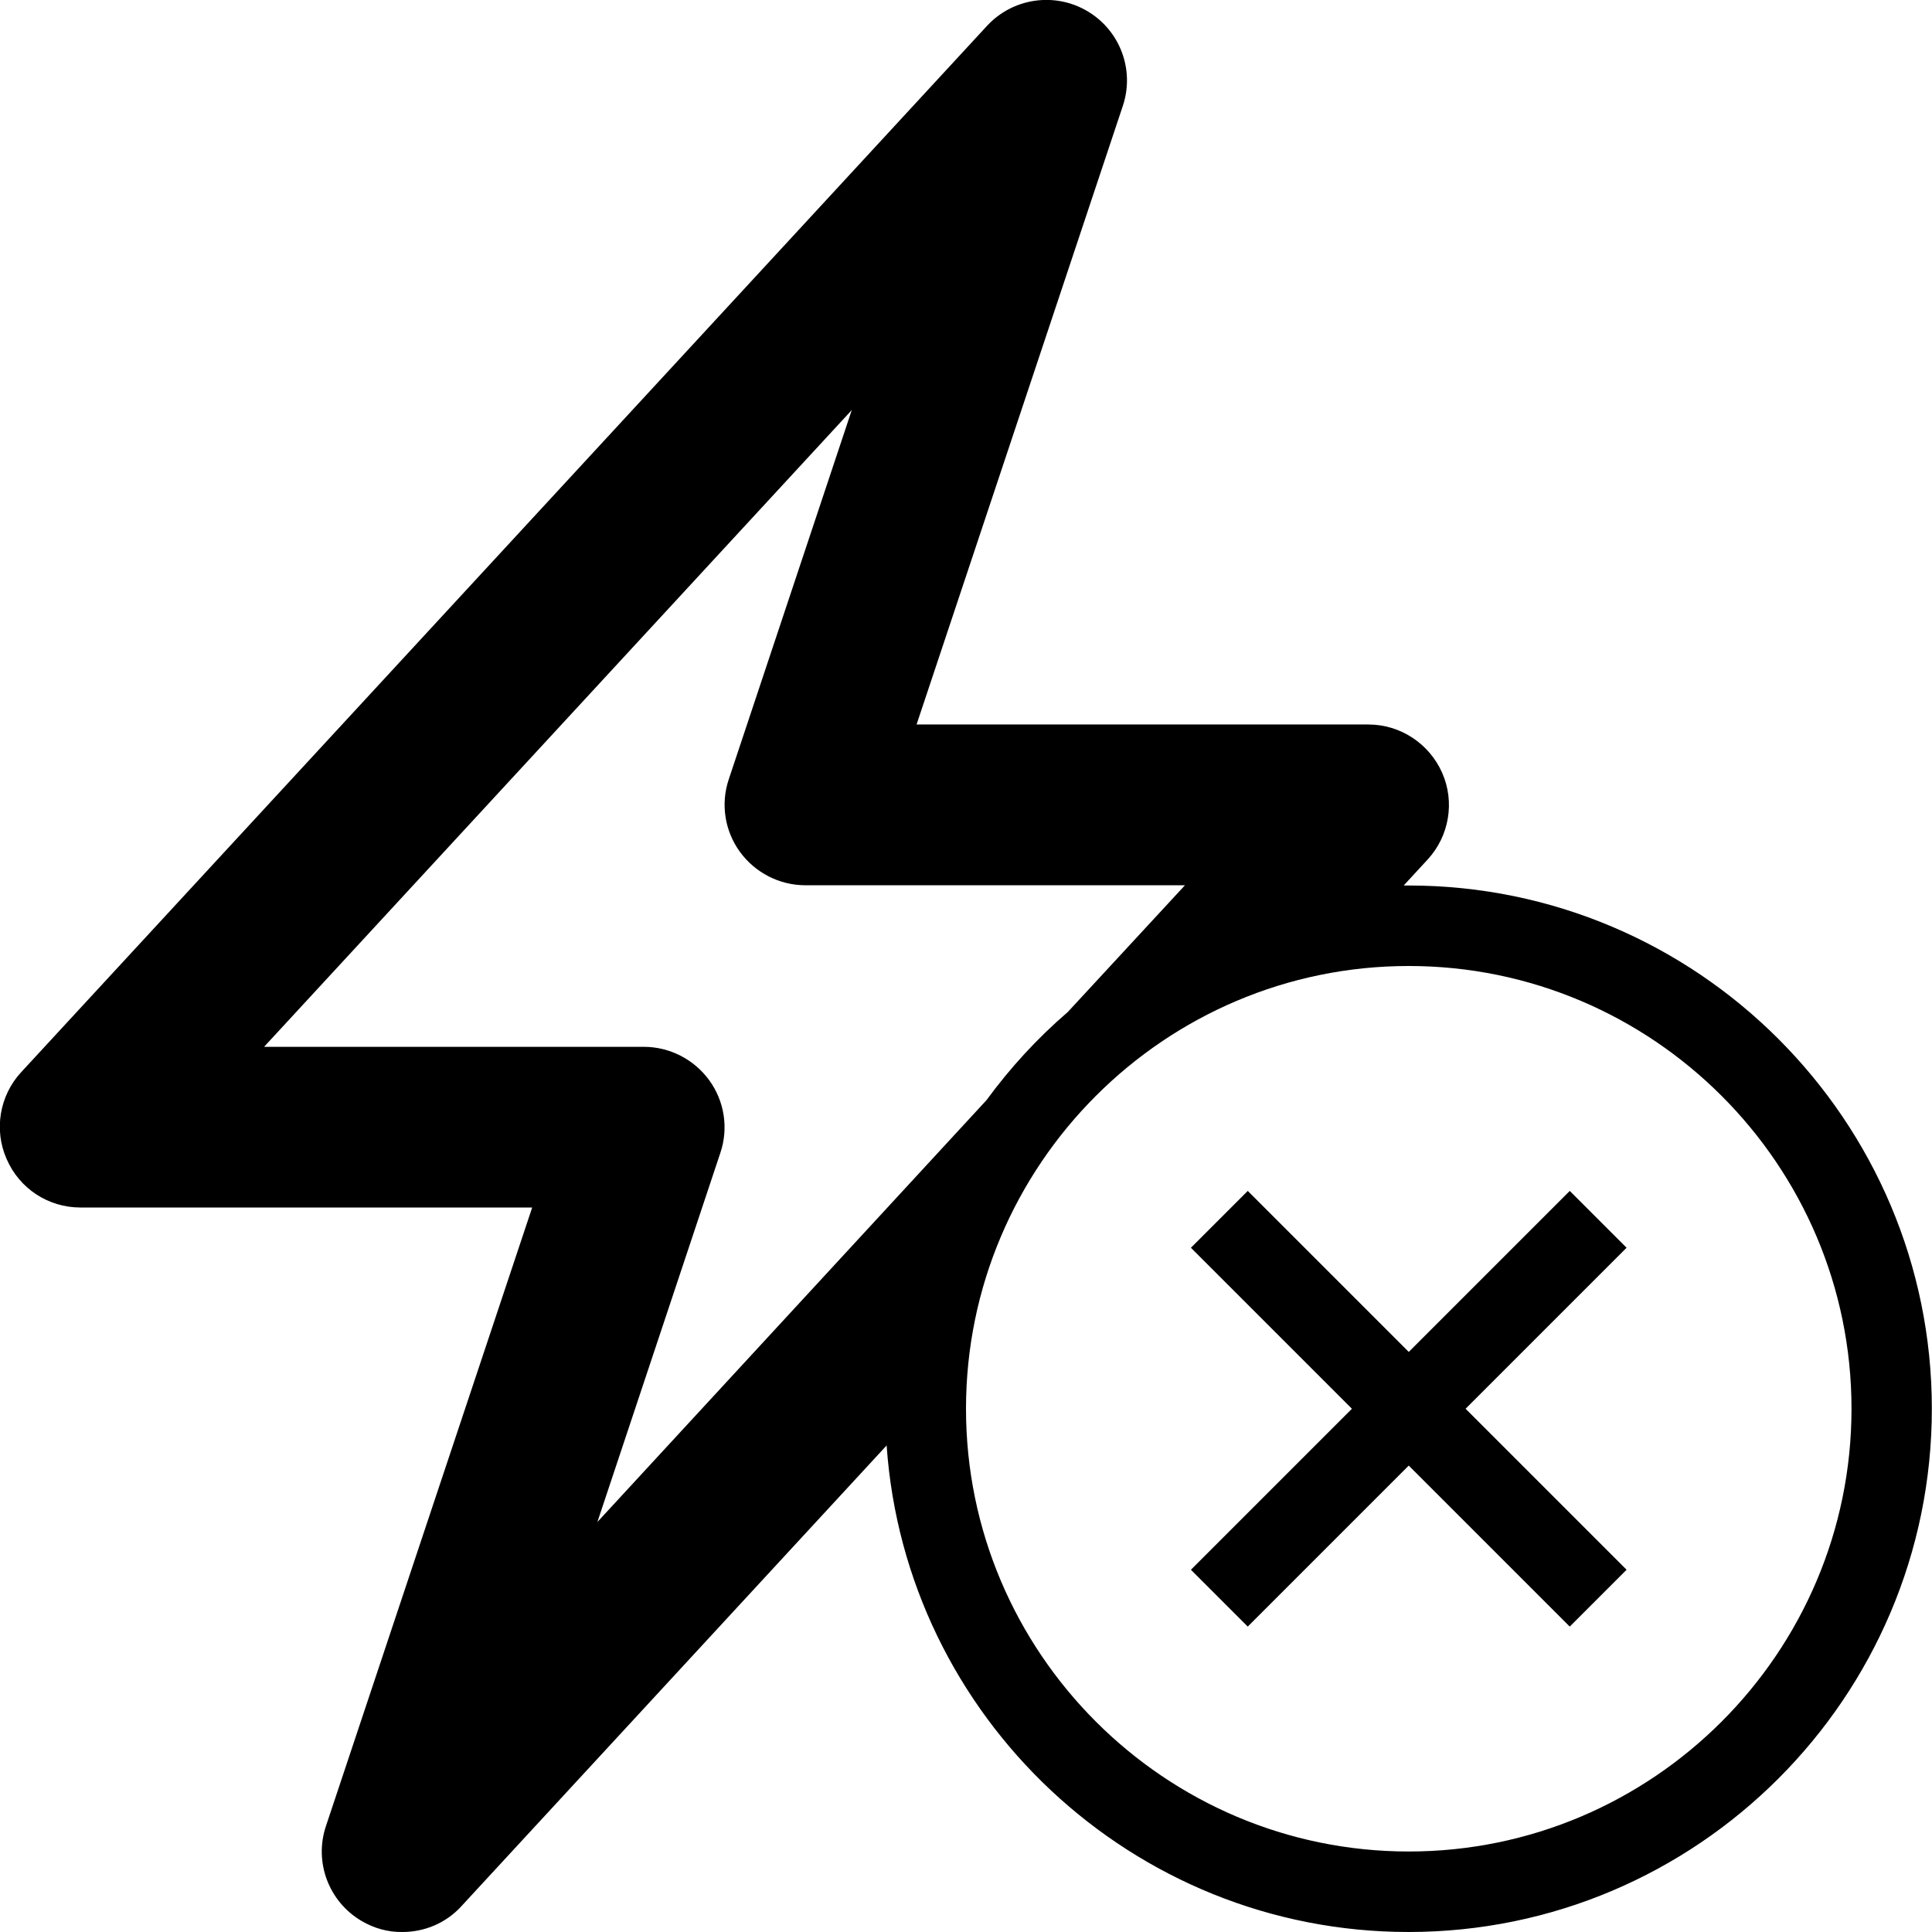 <!-- Generated by IcoMoon.io -->
<svg version="1.1" xmlns="http://www.w3.org/2000/svg" width="24" height="24" viewBox="0 0 24 24">
<path d="M17.5 11c-0.022 0-0.041 0-0.063 0l0.297-0.322c0.269-0.291 0.341-0.716 0.181-1.078s-0.519-0.6-0.916-0.6h-5.613l2.562-7.684c0.15-0.447-0.034-0.938-0.441-1.178s-0.925-0.162-1.244 0.181l-12 13c-0.269 0.291-0.341 0.716-0.181 1.078 0.159 0.369 0.519 0.603 0.916 0.603h5.613l-2.562 7.684c-0.15 0.447 0.034 0.938 0.441 1.178 0.159 0.094 0.334 0.141 0.509 0.138 0.272 0 0.541-0.109 0.734-0.322l5.281-5.722c0.234 3.372 3.053 6.044 6.484 6.044 3.584 0 6.5-2.916 6.5-6.5s-2.916-6.5-6.5-6.5zM3.284 13l7.297-7.906-1.528 4.587c-0.103 0.306-0.050 0.641 0.138 0.9s0.491 0.416 0.813 0.416h4.716l-1.456 1.575c-0.378 0.325-0.716 0.694-1.009 1.094l-4.834 5.241 1.528-4.587c0.103-0.306 0.050-0.641-0.138-0.9s-0.491-0.416-0.813-0.416h-4.713zM17.5 23c-3.031 0-5.5-2.469-5.5-5.5s2.469-5.5 5.5-5.5 5.5 2.469 5.5 5.5-2.469 5.5-5.5 5.5z"></path>
<path d="M19.5 14.794l-2 2-2-2-0.706 0.706 2 2-2 2 0.706 0.706 2-2 2 2 0.706-0.706-2-2 2-2z"></path>
</svg>
